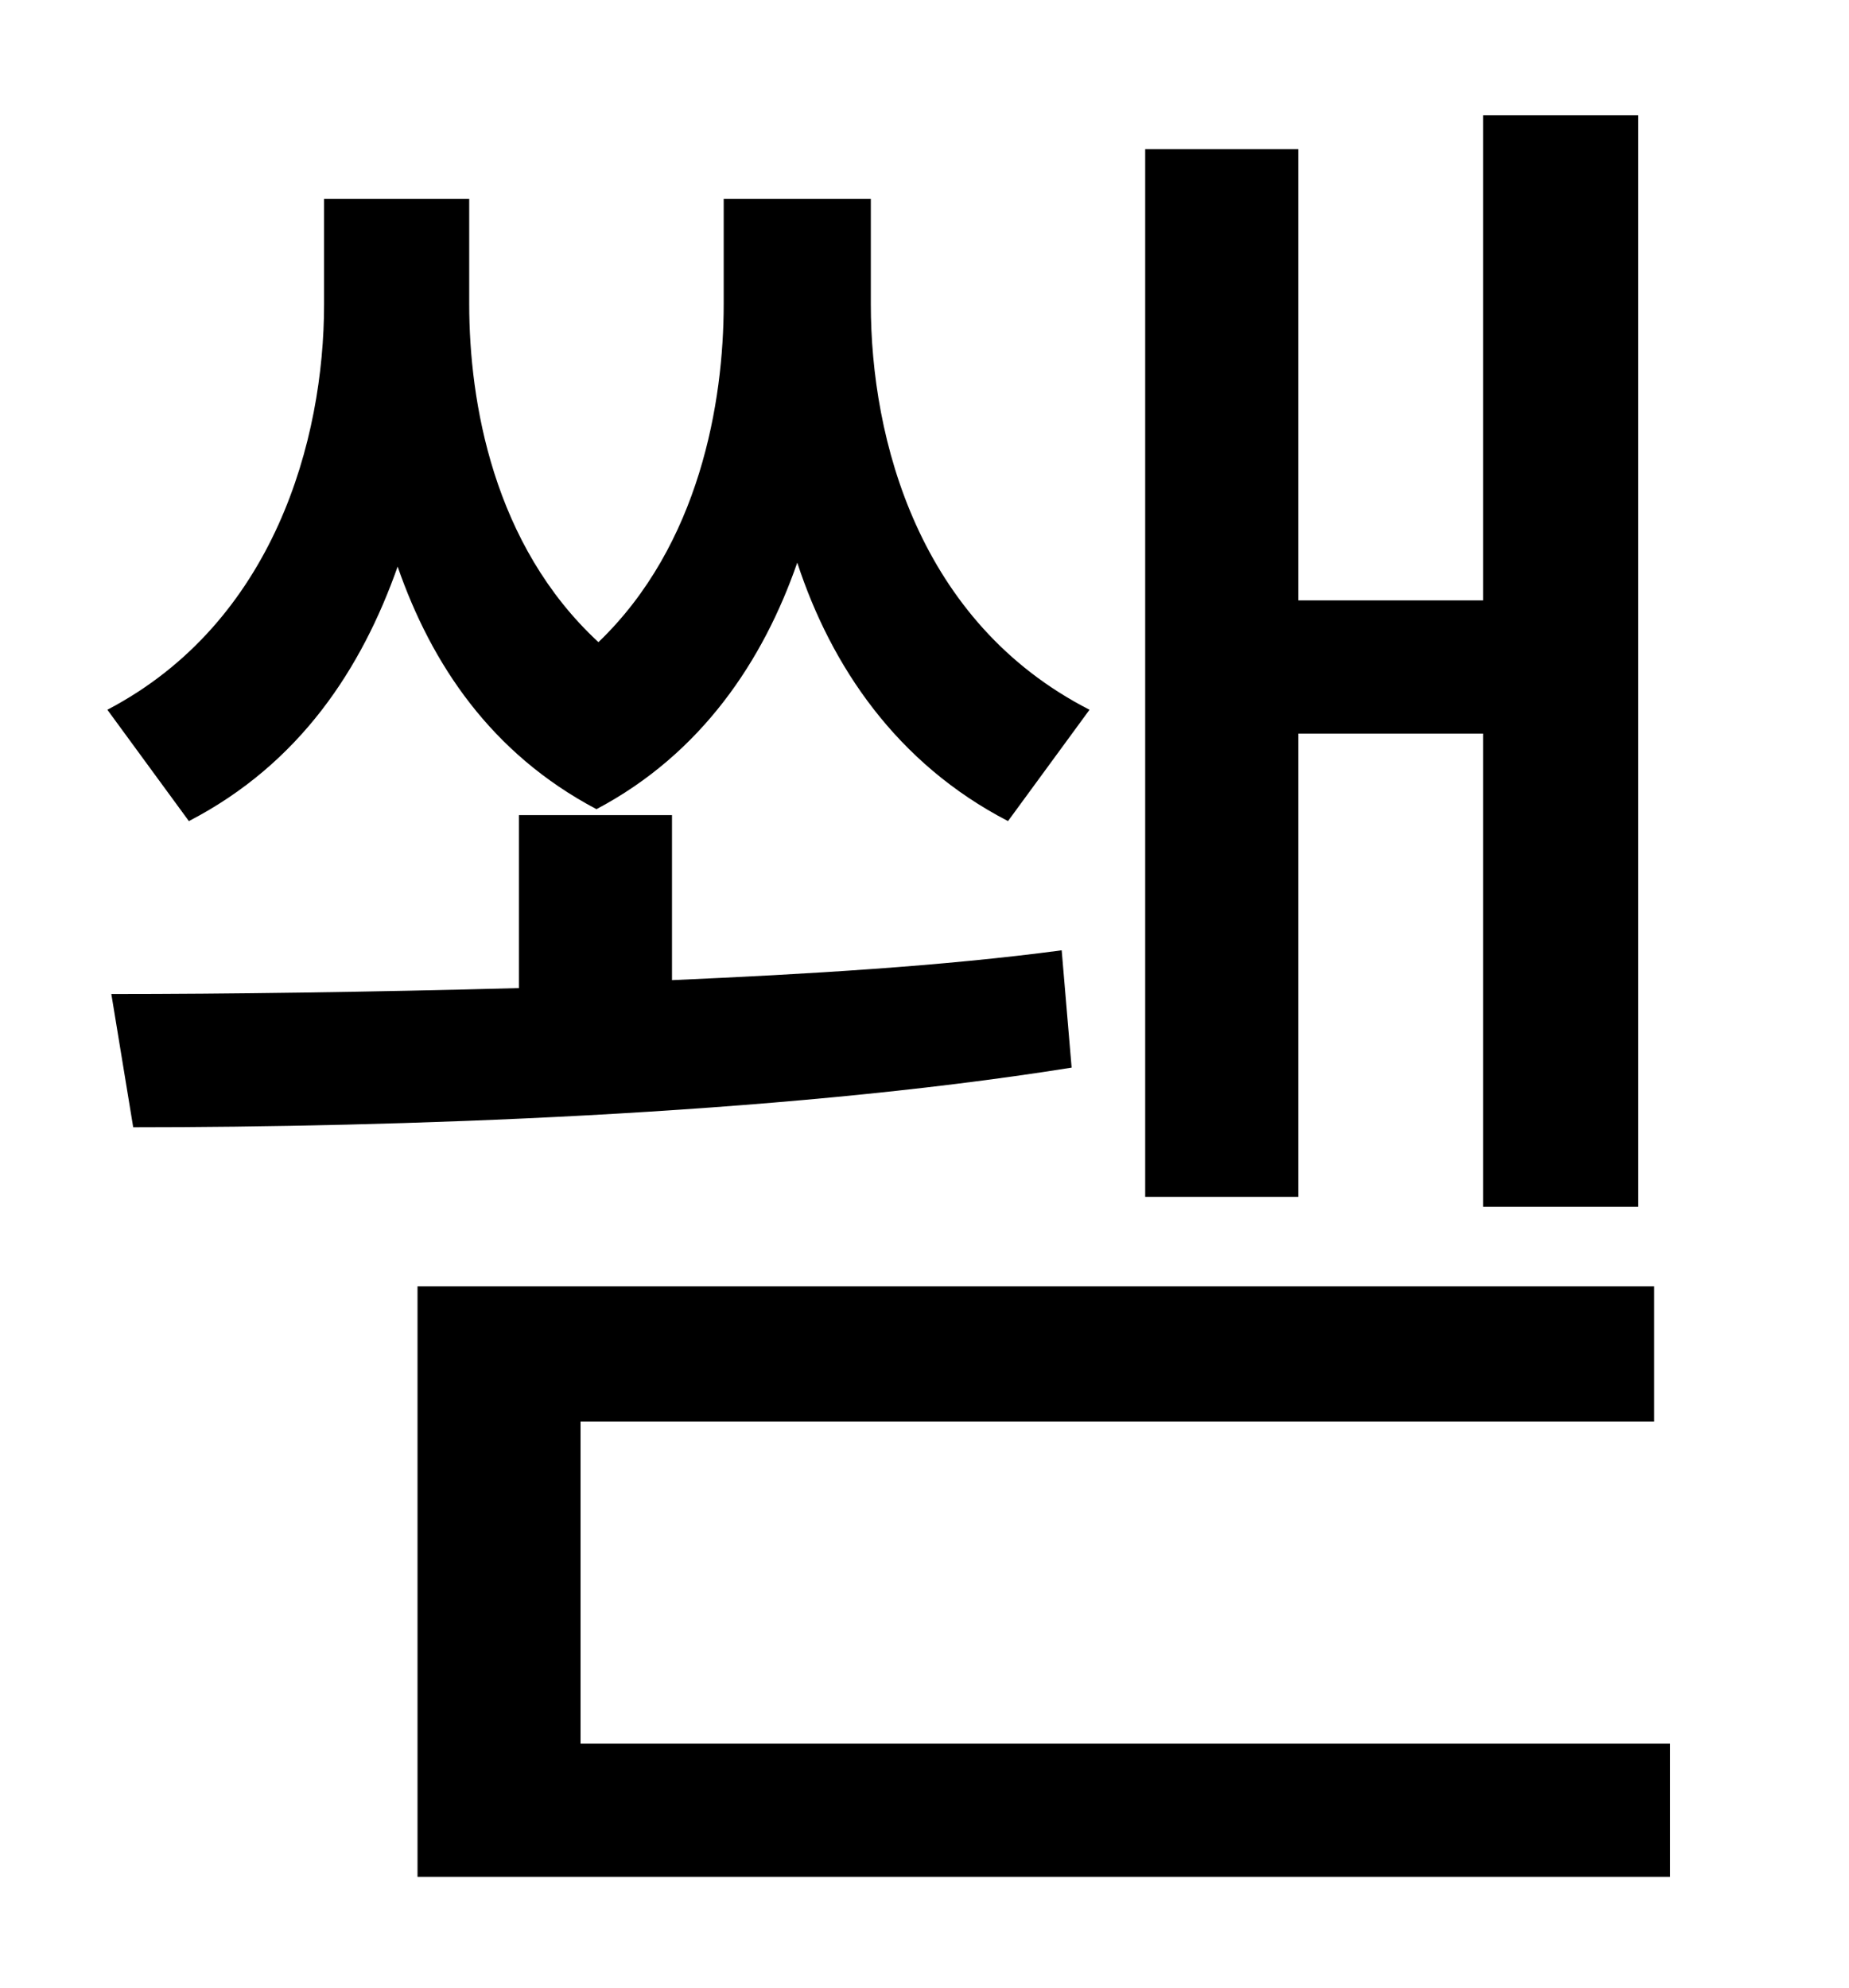 <?xml version="1.0" standalone="no"?>
<!DOCTYPE svg PUBLIC "-//W3C//DTD SVG 1.1//EN" "http://www.w3.org/Graphics/SVG/1.1/DTD/svg11.dtd" >
<svg xmlns="http://www.w3.org/2000/svg" xmlns:xlink="http://www.w3.org/1999/xlink" version="1.1" viewBox="-10 0 930 1000">
   <path fill="currentColor"
d="M643 369v233h-77v-527h77v227h93v-244h78v549h-78v-238h-93zM538 357l-41 56c-56 -29 -89 -78 -106 -130c-17 49 -48 96 -101 124c-53 -28 -83 -73 -100 -122c-18 51 -49 99 -105 128l-41 -56c84 -44 109 -136 109 -204v-53h73v53c0 49 12 121 65 170
c51 -49 63 -121 63 -170v-53h74v53c0 68 24 160 110 204zM524 478l5 59c-150 24 -343 30 -472 30l-11 -67c58 0 130 -1 205 -3v-87h77v83c68 -3 136 -7 196 -15zM282 877h548v67h-630v-297h622v68h-540v162z" />
</svg>
